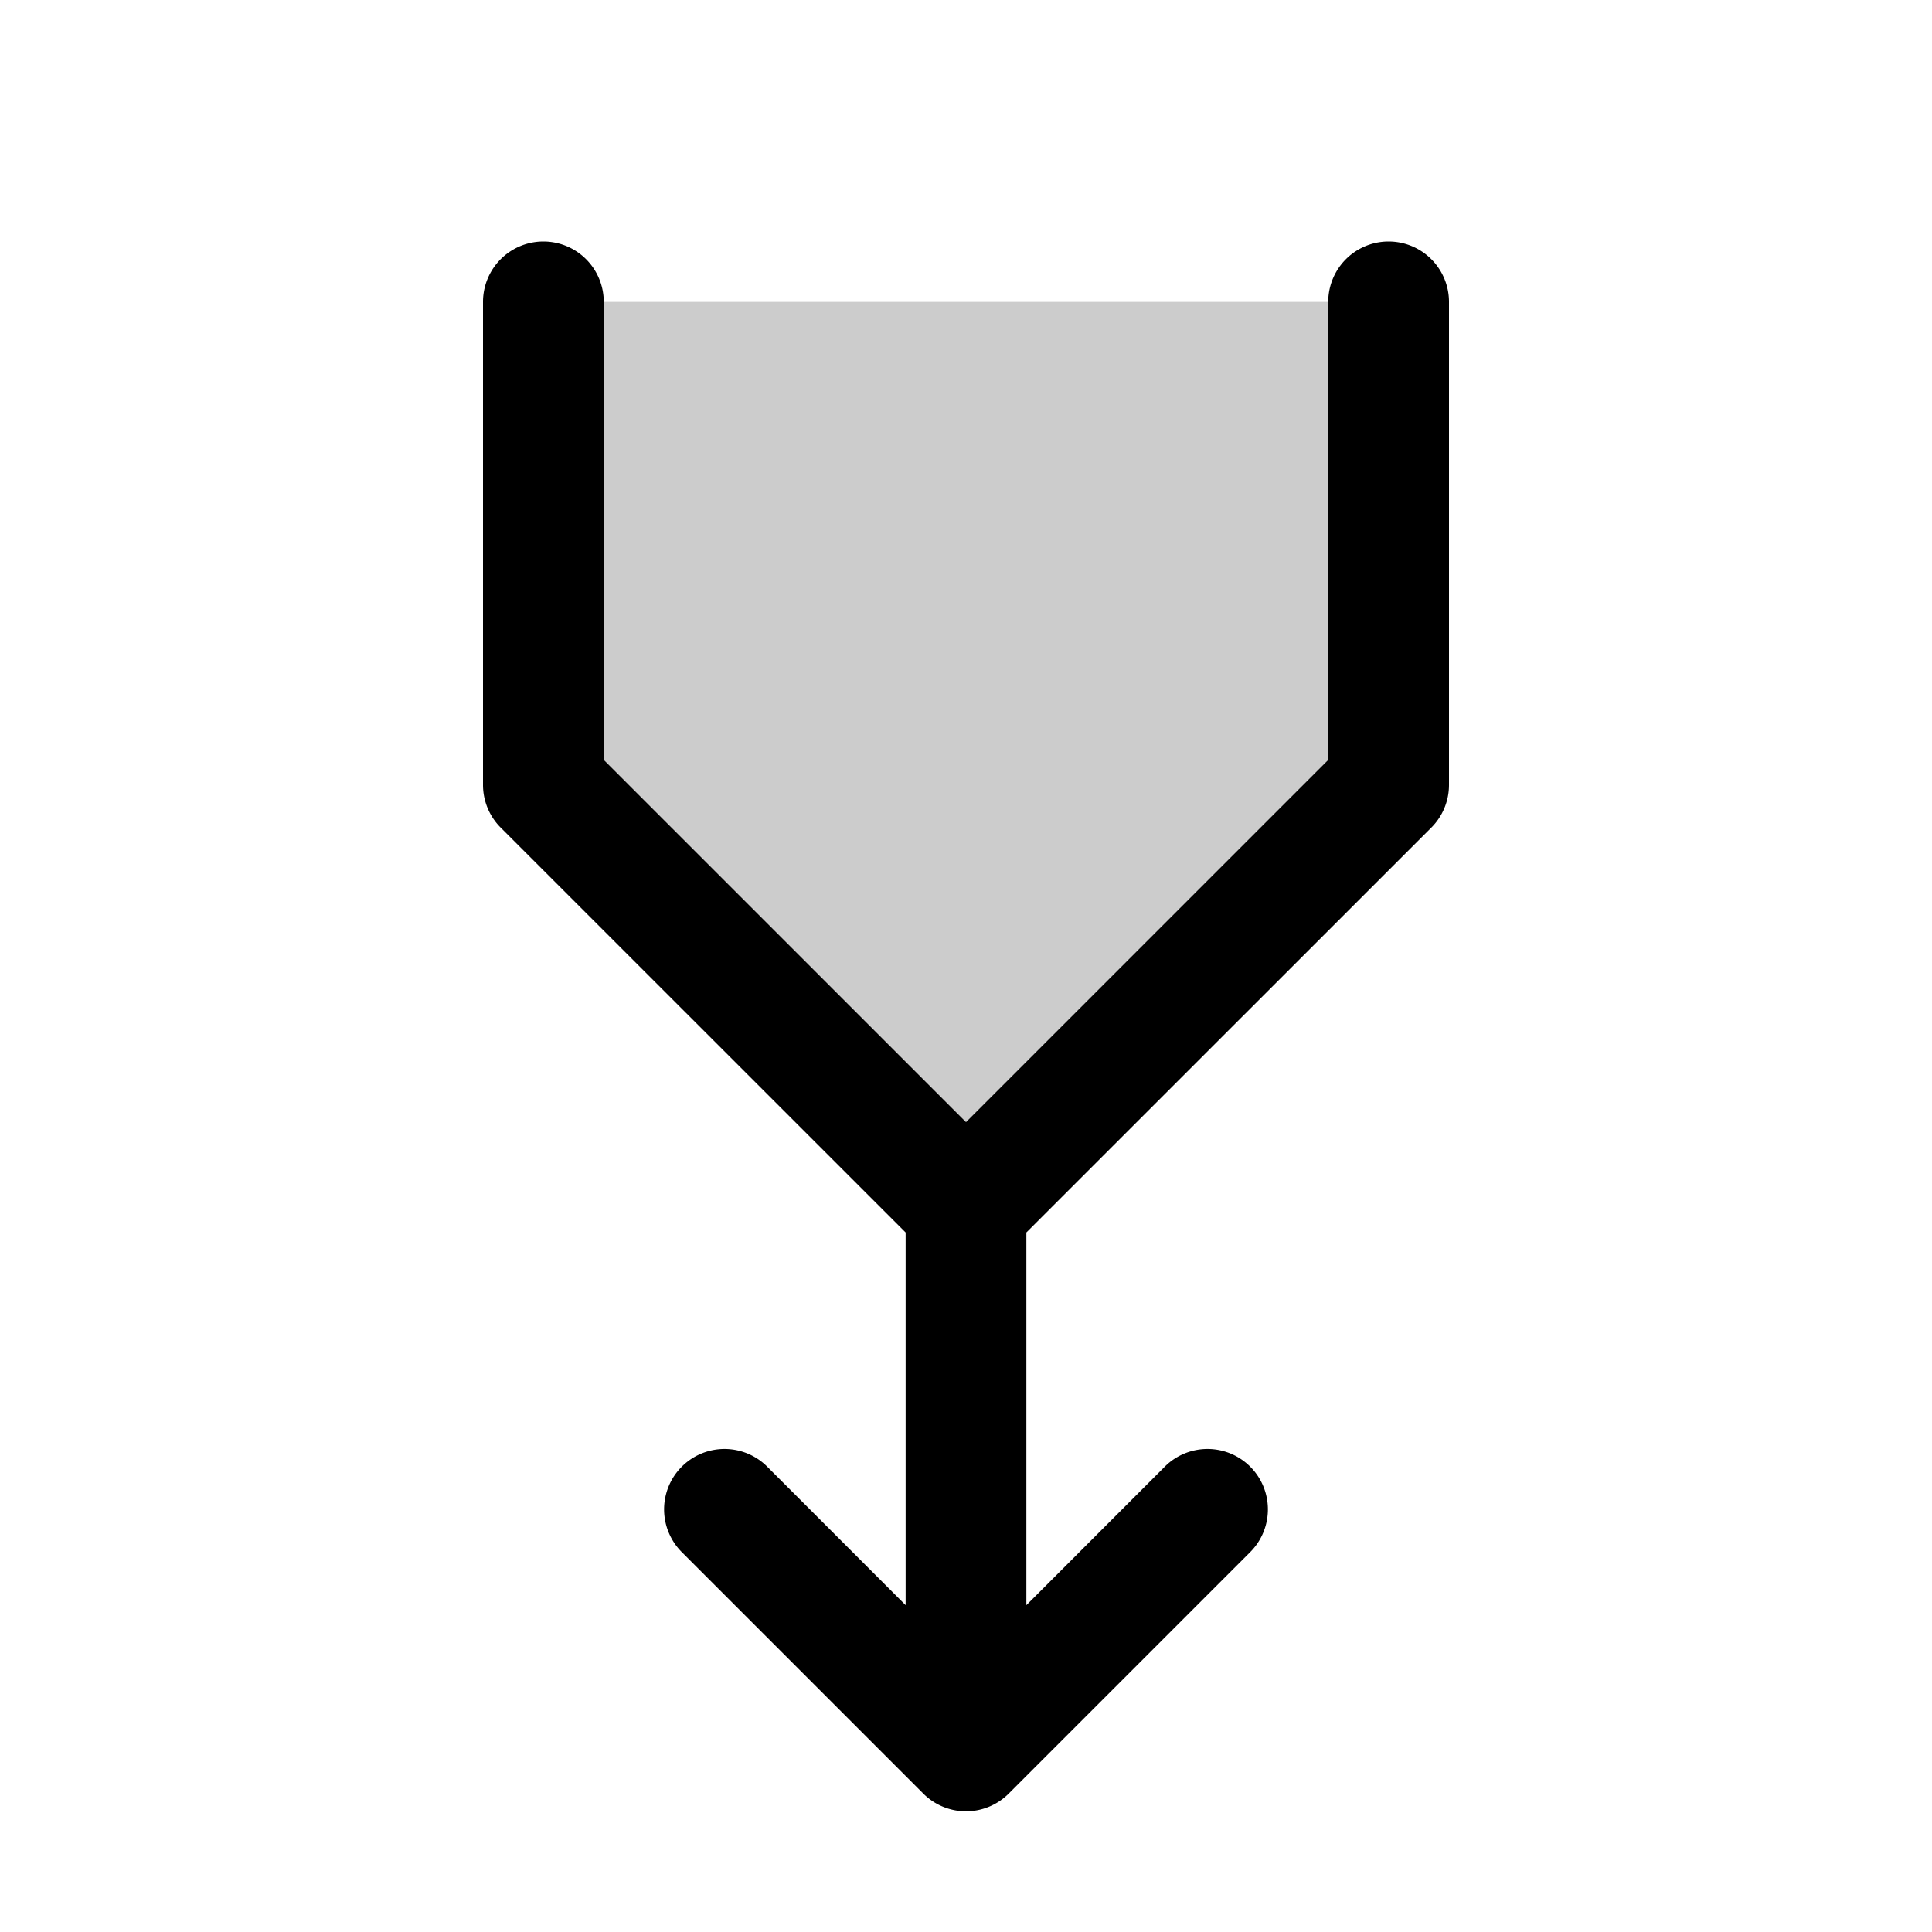 <svg xmlns="http://www.w3.org/2000/svg" width="24" height="24" viewBox="0 0 256 256"><path d="M184,40v64l-56,56L72,104V40Z" opacity="0.2"/><path d="M192,40v64a8,8,0,0,1-2.34,5.66L136,163.31v49.38l18.34-18.35a8,8,0,0,1,11.32,11.32l-32,32a8,8,0,0,1-11.32,0l-32-32a8,8,0,0,1,11.32-11.32L120,212.69V163.31L66.34,109.66A8,8,0,0,1,64,104V40a8,8,0,0,1,16,0v60.69l48,48,48-48V40a8,8,0,0,1,16,0Z"/></svg>